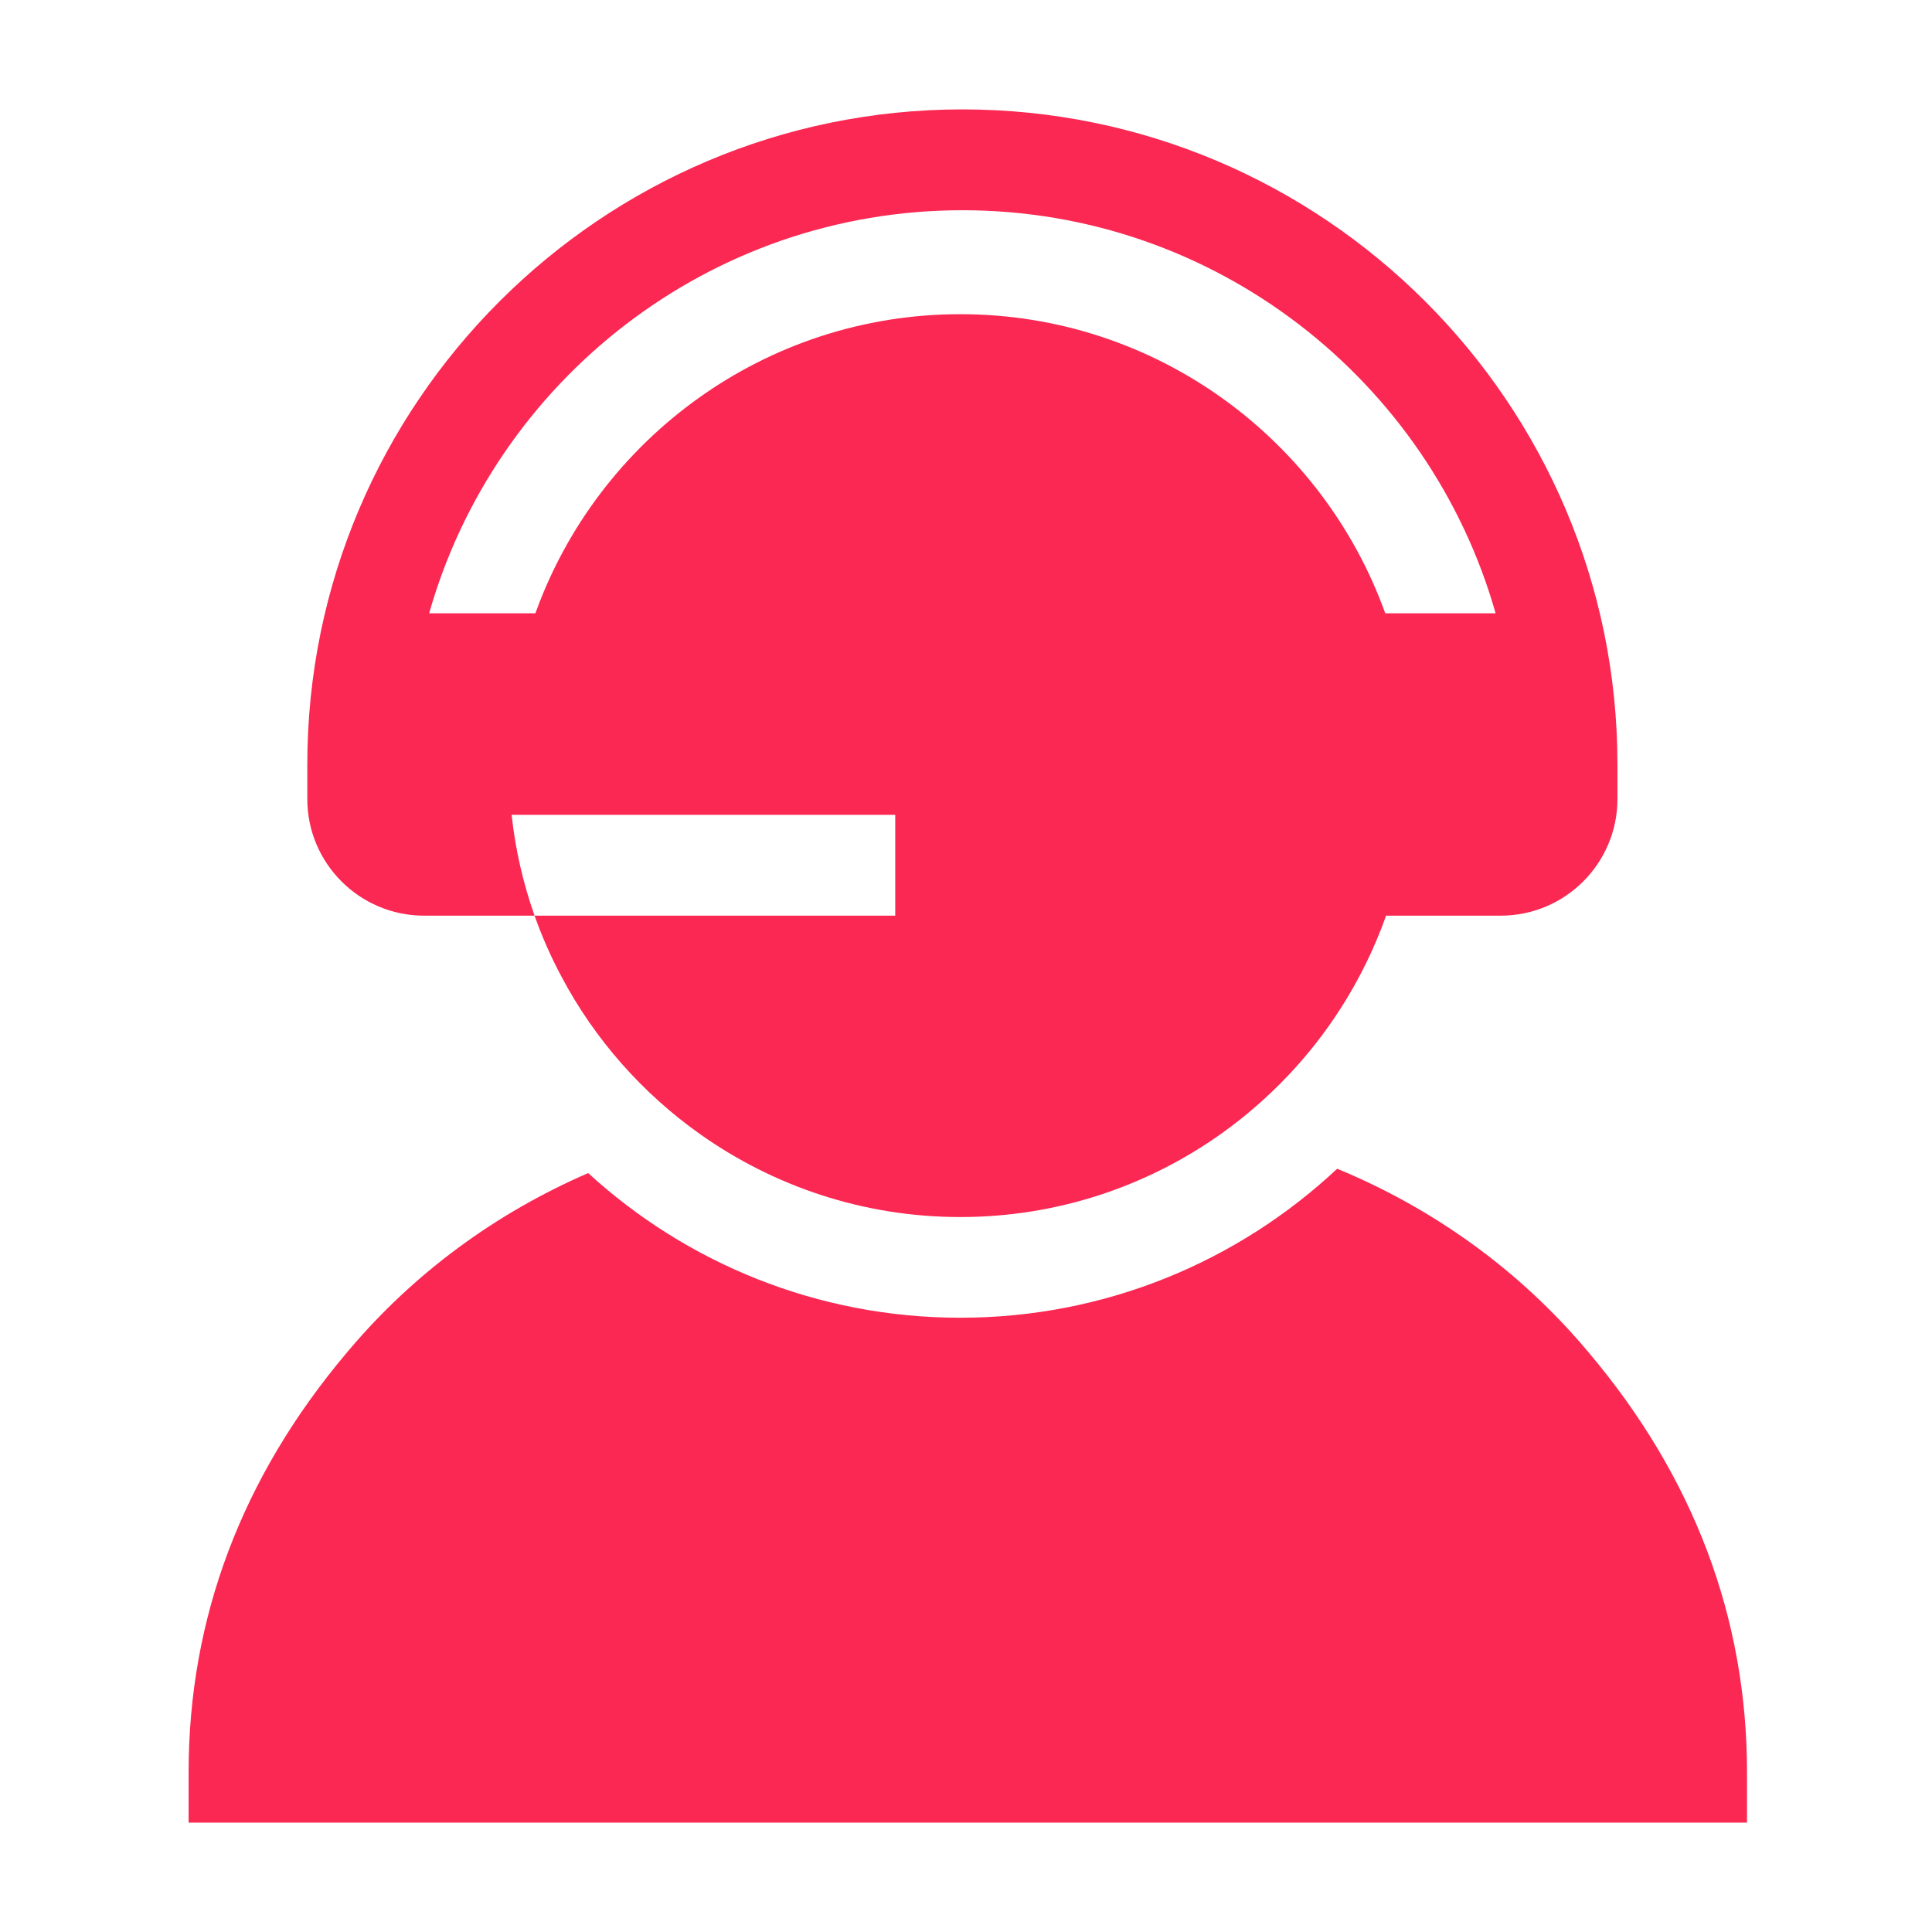 <svg width="16" height="16" viewBox="0 0 16 16" fill="none" xmlns="http://www.w3.org/2000/svg">
					<path
						d="M13.157 11.201L13.141 11.182C12.581 10.518 11.871 10.008 11.074 9.679C10.257 10.444 9.159 10.913 7.953 10.913C6.767 10.913 5.684 10.459 4.871 9.715C4.109 10.045 3.429 10.542 2.889 11.182L2.873 11.201C2.003 12.231 1.562 13.4 1.562 14.677V15.094H14.468V14.677C14.468 13.4 14.027 12.231 13.157 11.201Z"
						fill="#FA2852"
					/>
					<path
						d="M3.511 7.583H3.552H4.427H4.427C4.333 7.317 4.268 7.037 4.237 6.748H4.237H7.414V7.583H4.427C4.489 7.758 4.564 7.928 4.651 8.09C4.924 8.606 5.321 9.055 5.797 9.392C6.407 9.824 7.15 10.079 7.953 10.079C8.764 10.079 9.515 9.819 10.129 9.378C10.515 9.1 10.85 8.748 11.106 8.346C11.258 8.108 11.383 7.853 11.479 7.583H11.479H12.354H12.429C12.961 7.583 13.395 7.15 13.395 6.617V6.331C13.395 3.34 10.961 0.906 7.97 0.906C4.979 0.906 2.545 3.34 2.545 6.331V6.617C2.545 7.15 2.979 7.583 3.511 7.583ZM7.97 1.741C10.067 1.741 11.84 3.155 12.386 5.079H11.472C10.953 3.637 9.572 2.602 7.953 2.602C6.334 2.602 4.952 3.637 4.434 5.079H3.554C4.1 3.155 5.873 1.741 7.97 1.741Z"
						fill="#FA2852"
					/>
				</svg>